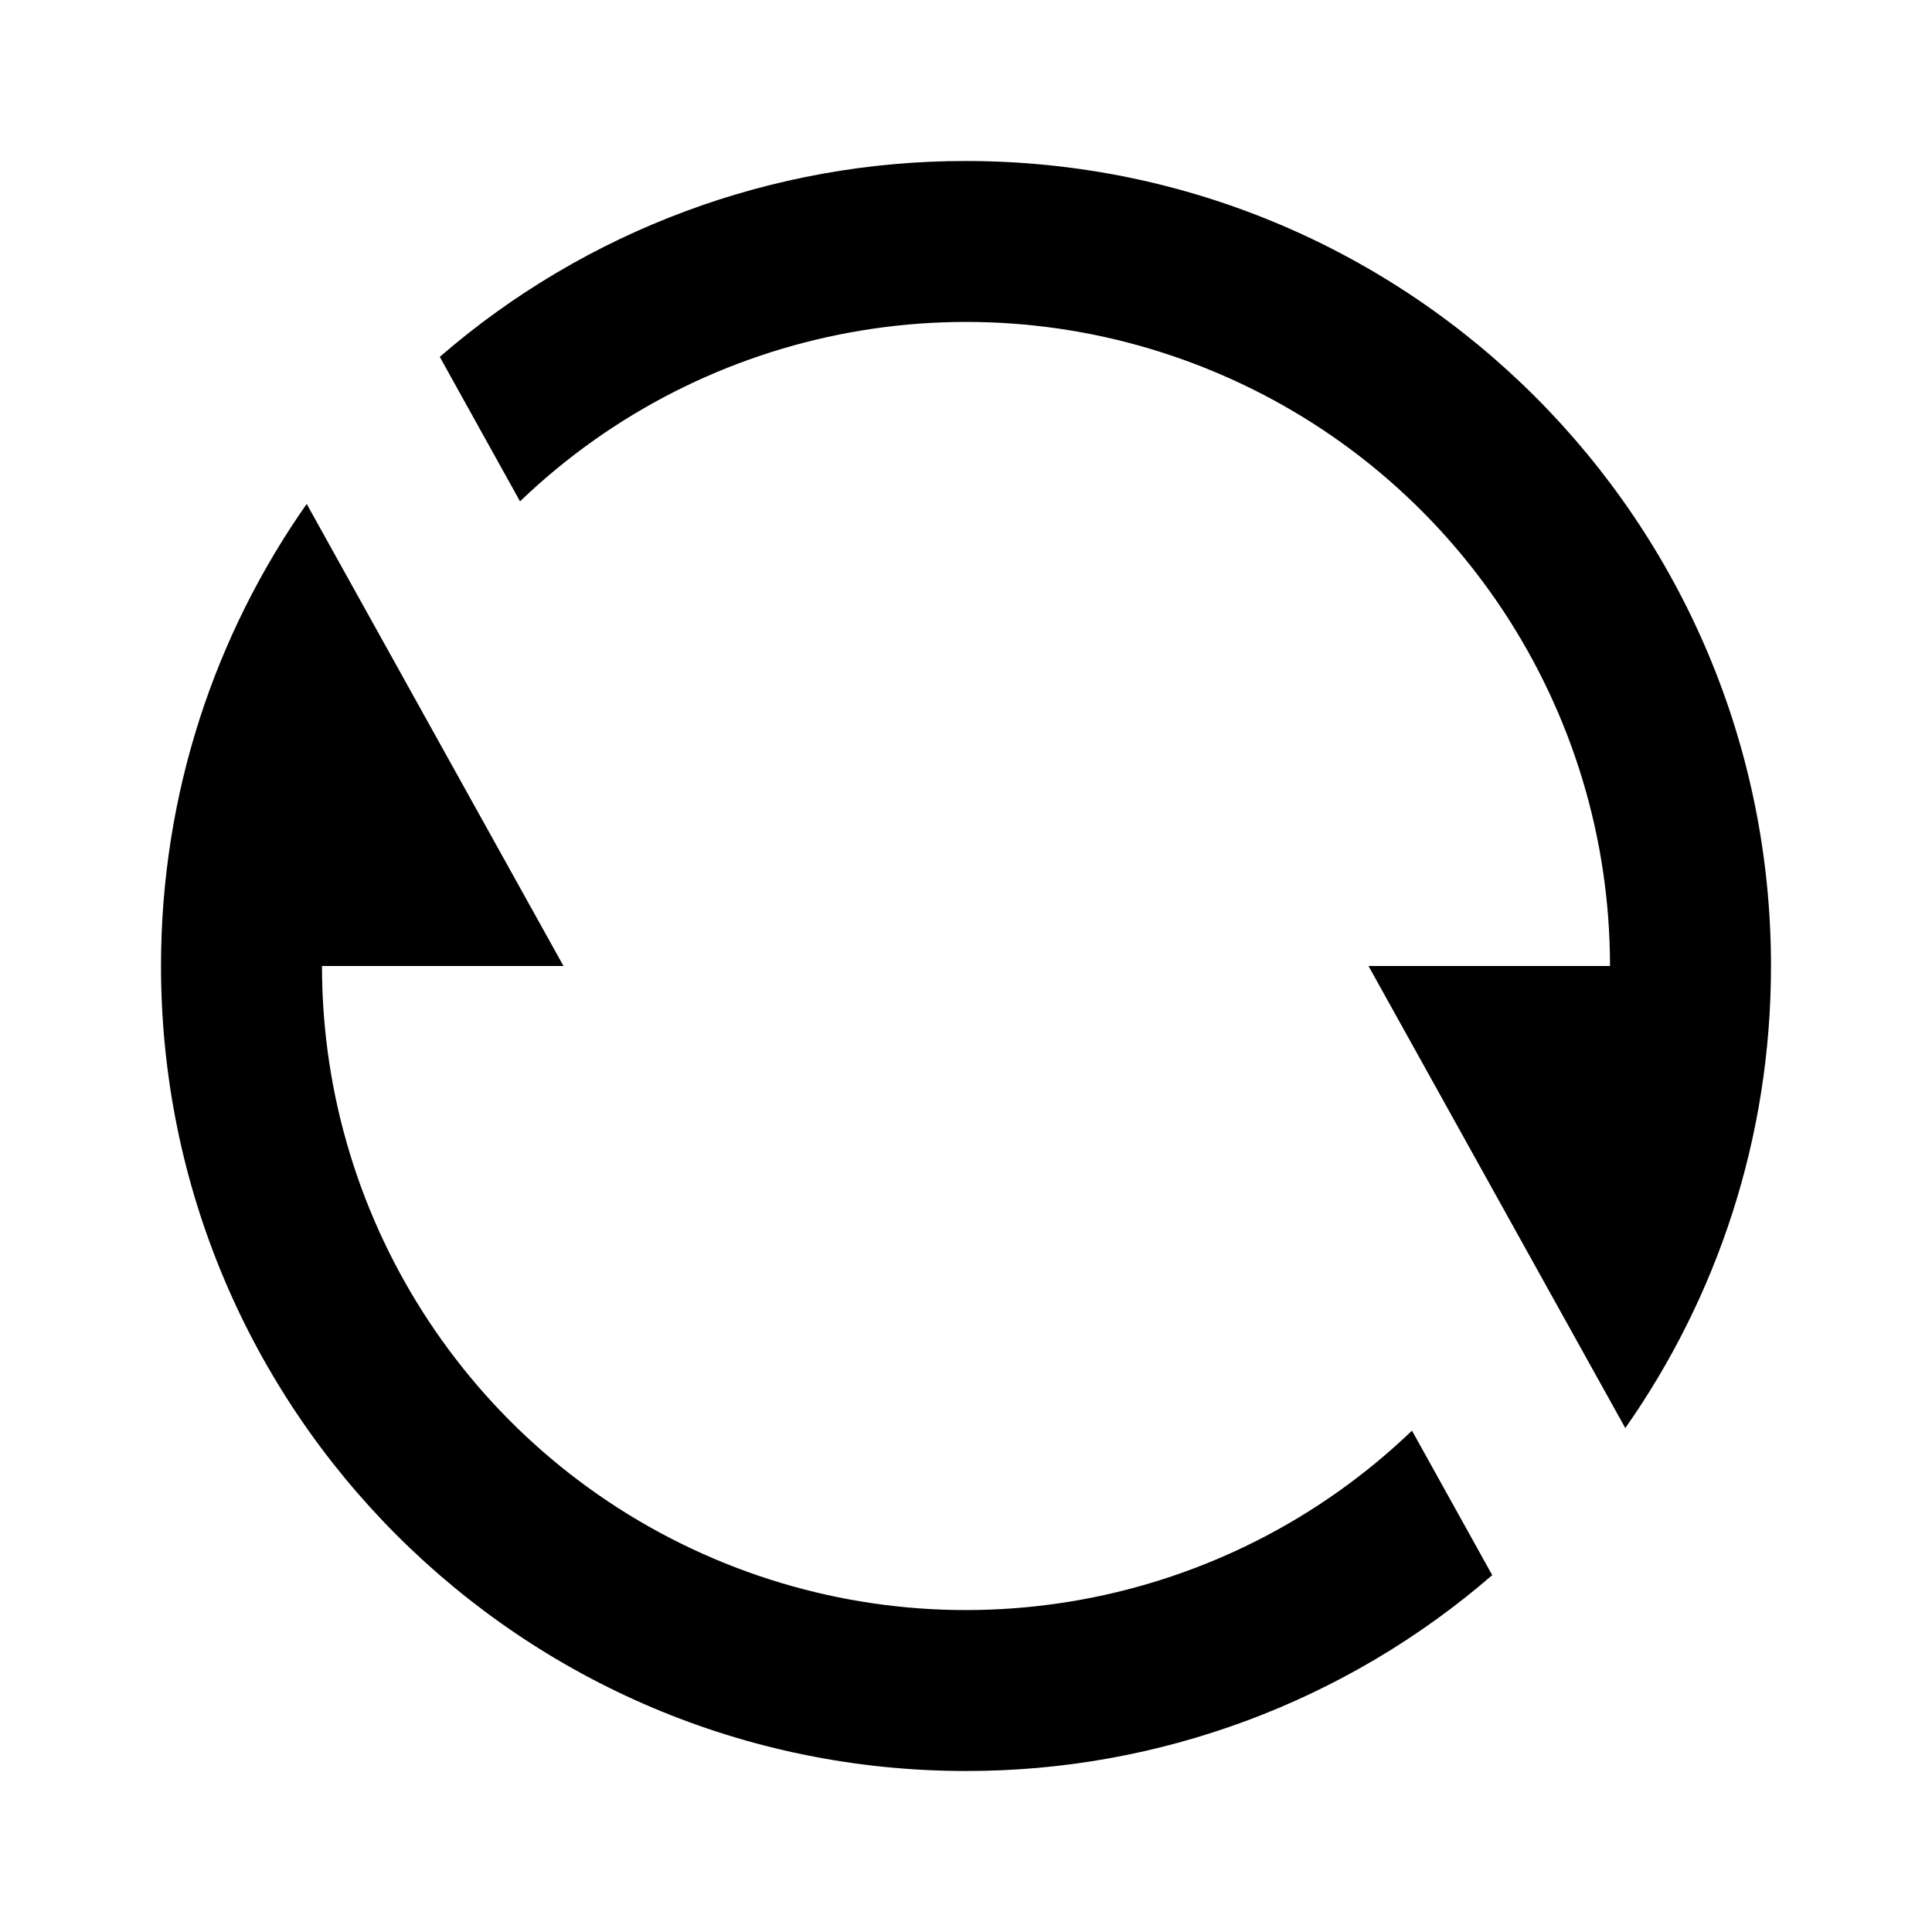 <?xml version="1.0" encoding="UTF-8"?>
<svg width="128px" height="128px" viewBox="0 0 128 128" version="1.1" xmlns="http://www.w3.org/2000/svg" xmlns:xlink="http://www.w3.org/1999/xlink">
    <title>refresh-line</title>
    <g id="icons" stroke="none" stroke-width="1" fill="none" fill-rule="evenodd">
        <g id="refresh-line" fill="#000000" fill-rule="nonzero">
            <g id="形状">
                <path d="M29.136,23.643 C38.814,15.257 51.195,10.649 64,10.667 C93.456,10.667 117.333,34.544 117.333,64 C117.333,75.392 113.76,85.952 107.68,94.613 L90.667,64 L106.667,64 C106.668,46.901 96.461,31.453 80.732,24.747 C65.002,18.042 46.789,21.375 34.453,33.216 L29.136,23.643 Z M98.864,104.357 C89.186,112.743 76.805,117.351 64,117.333 C34.544,117.333 10.667,93.456 10.667,64 C10.667,52.608 14.24,42.048 20.32,33.387 L37.333,64 L21.333,64 C21.332,81.099 31.539,96.547 47.268,103.253 C62.998,109.958 81.211,106.625 93.547,94.784 L98.864,104.357 L98.864,104.357 Z"></path>
            </g>
        </g>
    </g>
</svg>